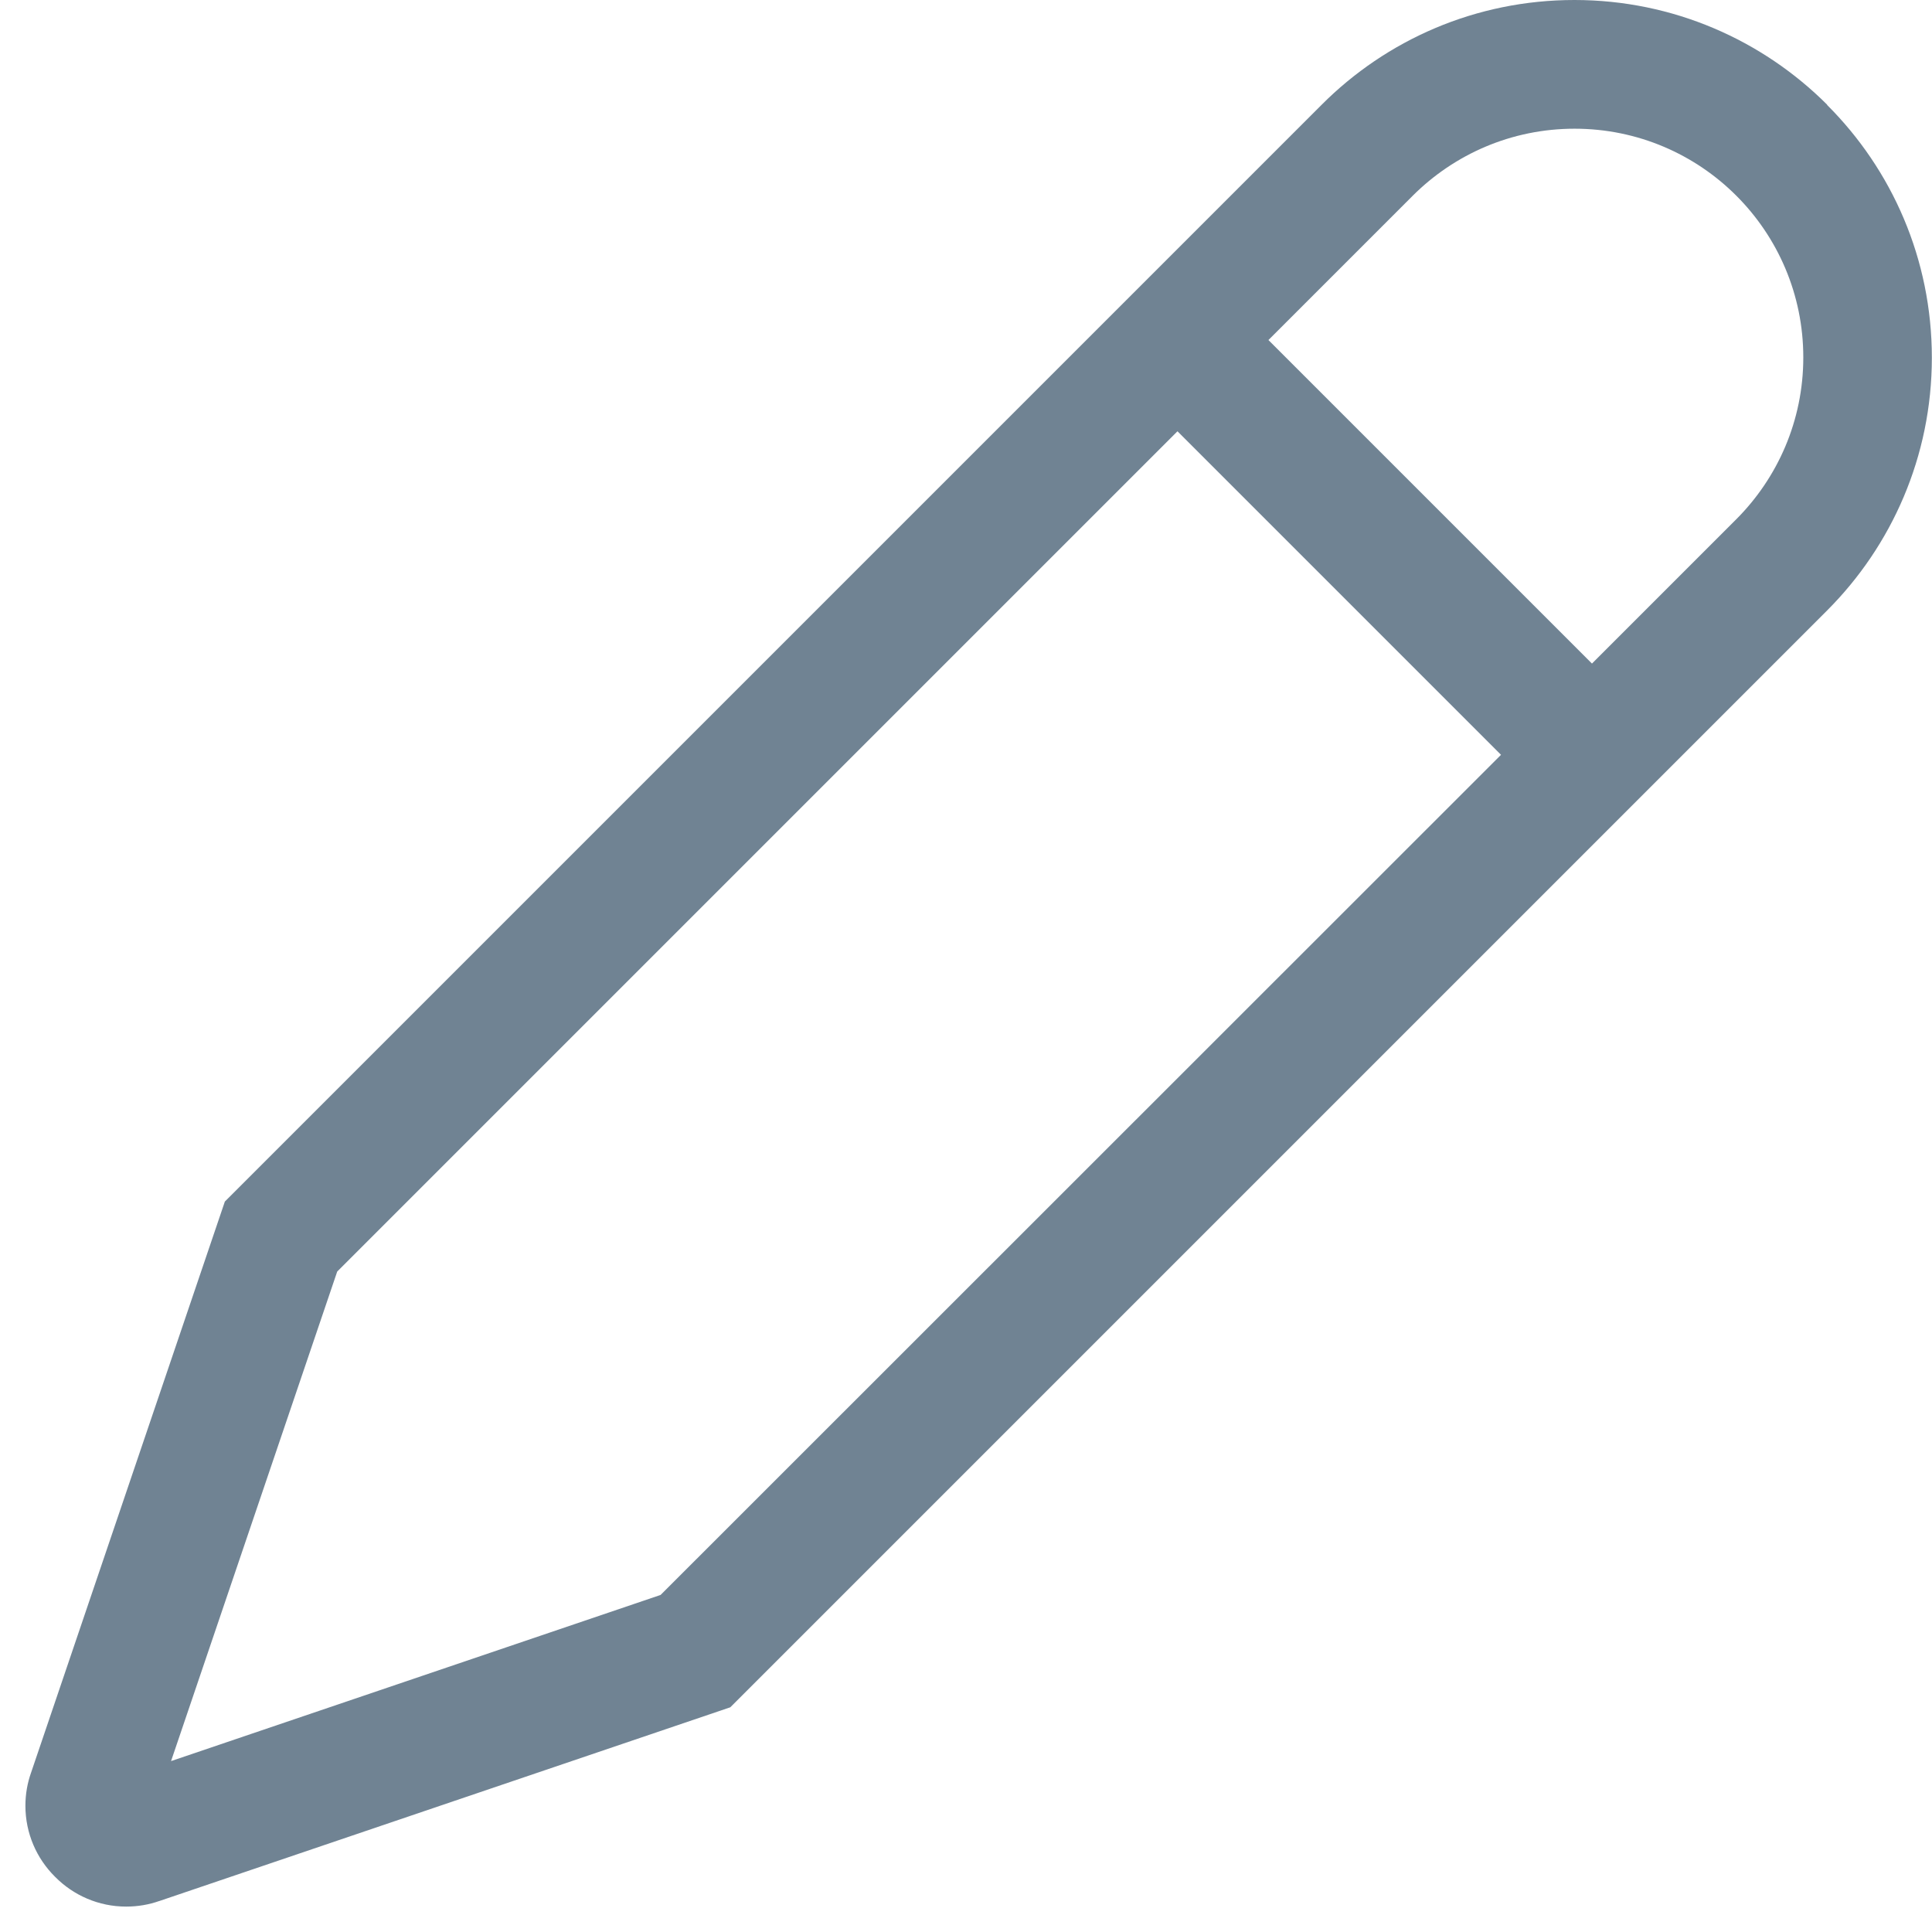 <svg height="13" viewBox="0 0 13 13" width="13" xmlns="http://www.w3.org/2000/svg"><path d="m12.295.705c-.435-.435-1.037-.705-1.701-.705-.665 0-1.266.269-1.701.705l-7.38 7.38-1.305 3.846c-.023.065-.037.14-.037.219 0 .187.076.356.199.478l.002.002c.122.123.291.199.477.199.078 0 .154-.013.224-.038l-.005.002 3.846-1.305 7.38-7.38c.435-.435.705-1.037.705-1.701 0-.665-.269-1.266-.705-1.701zm-7.85 10.027-3.294 1.118 1.118-3.294 5.654-5.654 2.177 2.177zm7.237-7.237-.97.97-2.177-2.177.97-.97c.279-.279.664-.452 1.09-.452.85 0 1.539.689 1.539 1.539 0 .426-.173.811-.452 1.09z" fill="#708393"/></svg>